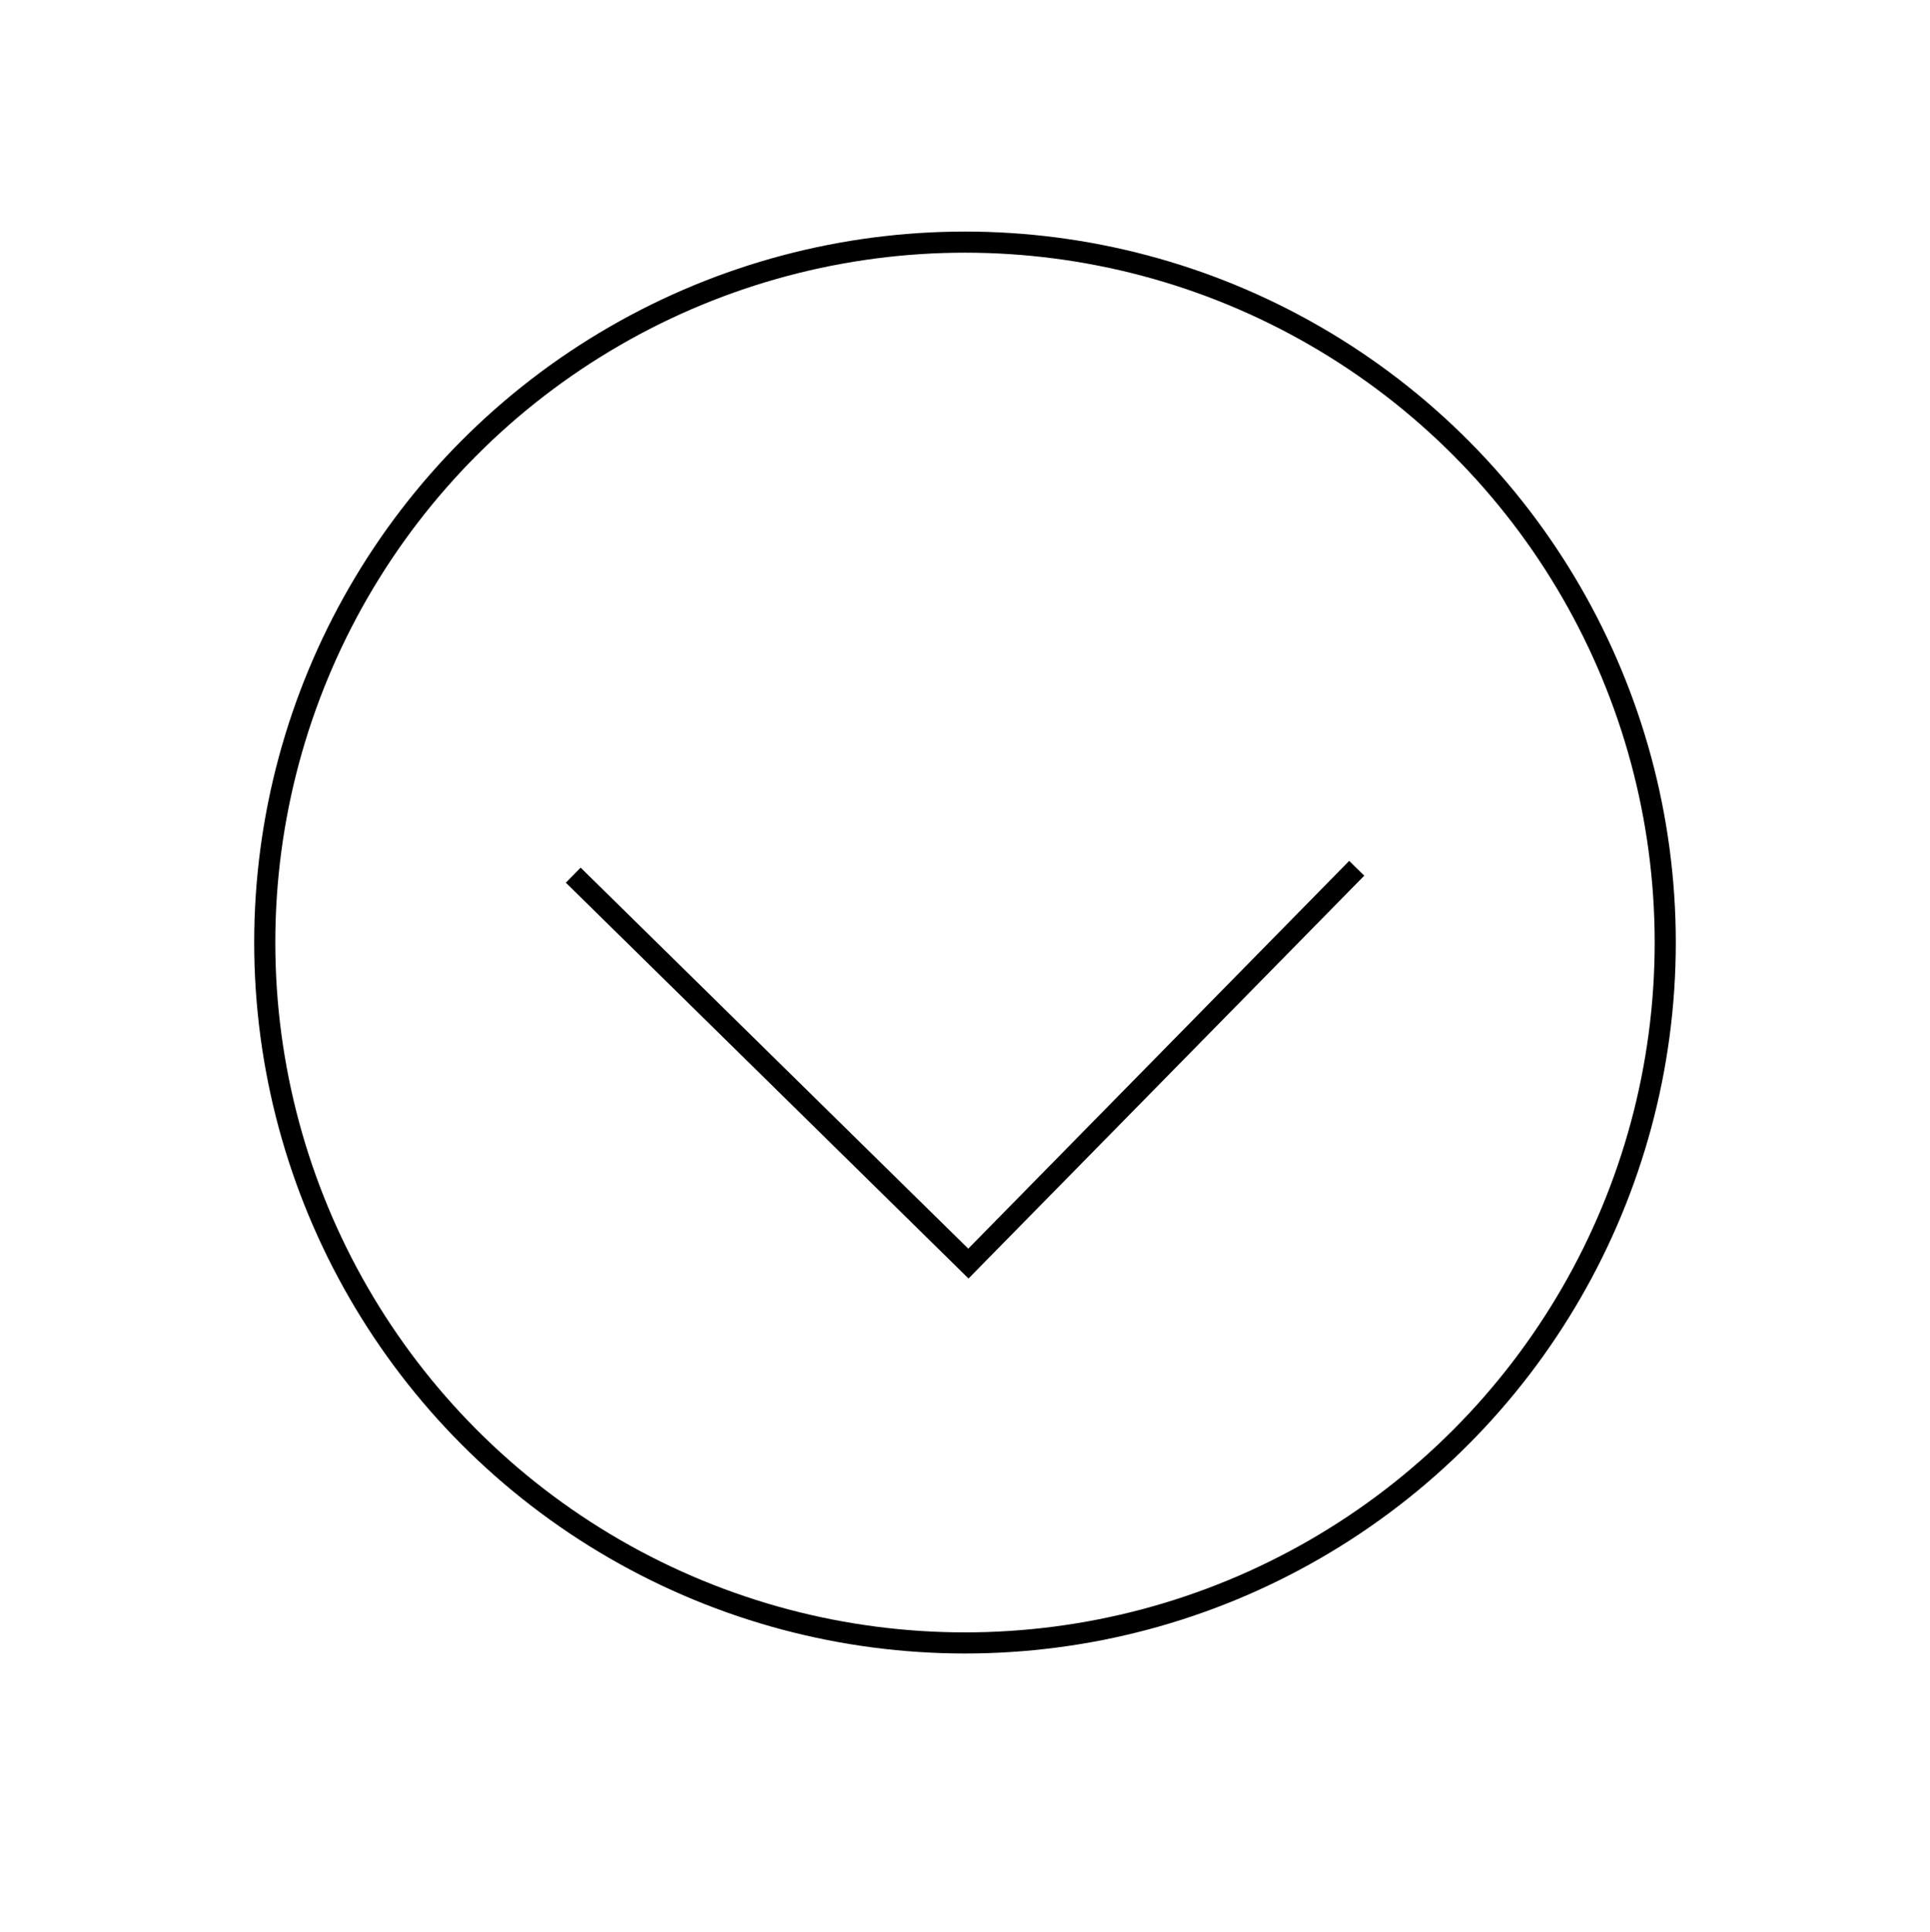 <?xml version="1.0" encoding="utf-8"?>
<!-- Generator: Adobe Illustrator 15.1.0, SVG Export Plug-In . SVG Version: 6.00 Build 0)  -->
<!DOCTYPE svg PUBLIC "-//W3C//DTD SVG 1.1//EN" "http://www.w3.org/Graphics/SVG/1.1/DTD/svg11.dtd">
<svg version="1.1" id="Layer_1" xmlns="http://www.w3.org/2000/svg" xmlns:xlink="http://www.w3.org/1999/xlink" x="0px" y="0px"
	 width="91.442px" height="91.5px" viewBox="0 0 91.442 91.5" enable-background="new 0 0 91.442 91.5" xml:space="preserve">
<circle fill="none" stroke="#000000" stroke-miterlimit="10" cx="45.721" cy="44.646" r="33.177"/>
<polyline fill="none" stroke="#000000" stroke-miterlimit="10" points="64.281,41.129 45.882,59.853 27.16,41.455 "/>
</svg>
